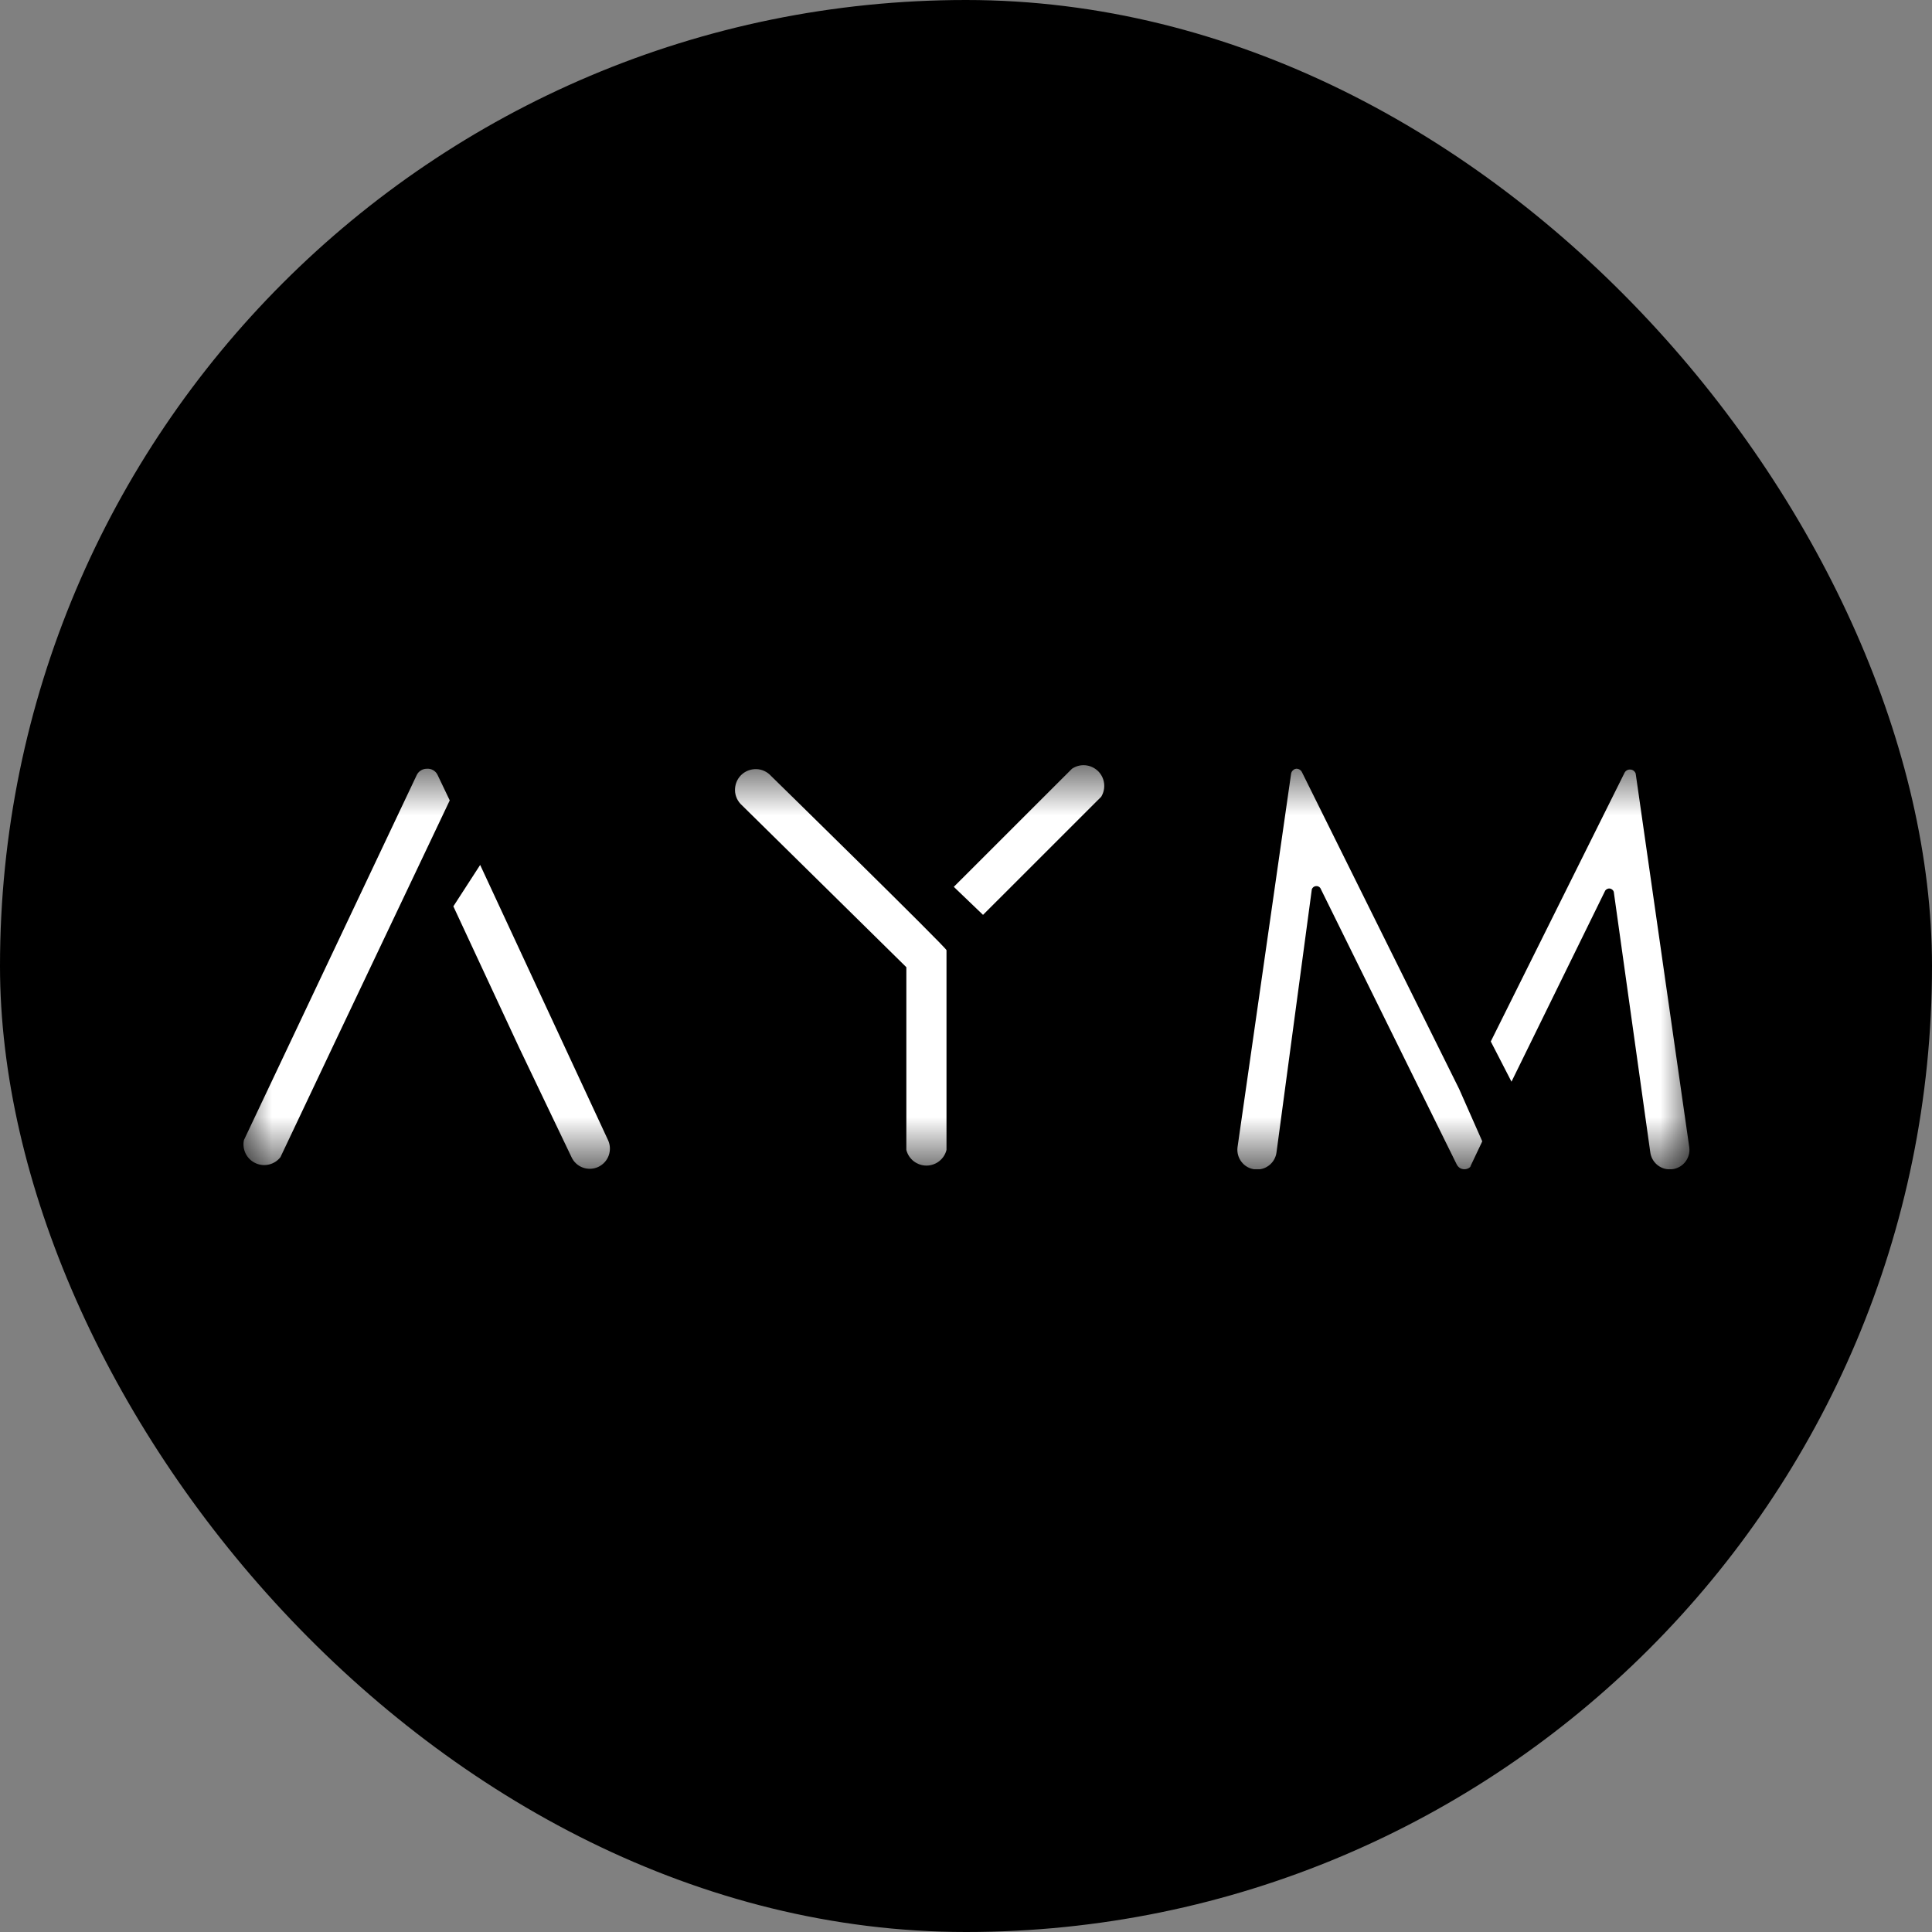 <svg width="32" height="32" viewBox="0 0 32 32" fill="none" xmlns="http://www.w3.org/2000/svg">
<rect x="0" y="0" width="32" height="32" fill="#808080" stroke="none"/>
<rect width="32" height="32" rx="16" fill="black"/>
<g clip-path="url(#clip0_38_250)">
<mask id="mask0_38_250" style="mask-type:luminance" maskUnits="userSpaceOnUse" x="4" y="12" width="24" height="8">
<path d="M28 12.632H4V19.368H28V12.632Z" fill="white"/>
</mask>
<g mask="url(#mask0_38_250)">
<path d="M26.911 12.793L24.692 17.25L25.035 17.916L26.588 14.75C26.597 14.738 26.609 14.729 26.622 14.723C26.636 14.717 26.65 14.715 26.665 14.717C26.679 14.719 26.693 14.725 26.704 14.735C26.716 14.744 26.724 14.756 26.729 14.77L27.334 19.086C27.344 19.164 27.383 19.236 27.442 19.288C27.502 19.34 27.578 19.369 27.657 19.368C27.703 19.369 27.749 19.359 27.791 19.34C27.833 19.322 27.87 19.294 27.901 19.26C27.931 19.226 27.954 19.185 27.968 19.141C27.982 19.097 27.986 19.051 27.98 19.005L27.092 12.813C27.086 12.795 27.075 12.779 27.06 12.767C27.045 12.755 27.027 12.748 27.008 12.746C26.989 12.744 26.97 12.747 26.953 12.755C26.935 12.764 26.921 12.777 26.911 12.793Z" fill="white"/>
<path d="M24.35 19.328L24.551 18.904L24.168 18.037L21.566 12.793C21.558 12.774 21.544 12.758 21.526 12.747C21.508 12.736 21.487 12.731 21.466 12.733C21.446 12.736 21.427 12.746 21.413 12.761C21.398 12.775 21.389 12.793 21.385 12.813L20.497 19.005C20.492 19.047 20.495 19.09 20.507 19.132C20.518 19.173 20.537 19.211 20.564 19.245C20.59 19.279 20.622 19.307 20.659 19.328C20.697 19.349 20.738 19.363 20.78 19.368C20.822 19.373 20.865 19.37 20.906 19.359C20.948 19.348 20.986 19.328 21.02 19.302C21.054 19.276 21.082 19.243 21.103 19.206C21.124 19.169 21.138 19.128 21.143 19.086L21.728 14.729C21.733 14.716 21.741 14.703 21.753 14.694C21.764 14.685 21.778 14.679 21.792 14.677C21.807 14.675 21.822 14.677 21.835 14.682C21.849 14.688 21.86 14.697 21.869 14.709L24.128 19.287C24.139 19.309 24.155 19.328 24.175 19.342C24.195 19.356 24.219 19.364 24.243 19.366C24.267 19.368 24.292 19.364 24.314 19.354C24.336 19.343 24.356 19.328 24.37 19.308" fill="white"/>
<path d="M15.677 19.025V15.738C15.677 15.698 12.773 12.854 12.773 12.854C12.742 12.819 12.704 12.791 12.662 12.771C12.62 12.751 12.574 12.74 12.527 12.739C12.48 12.738 12.434 12.746 12.39 12.763C12.347 12.78 12.307 12.806 12.274 12.839C12.241 12.872 12.215 12.912 12.198 12.955C12.181 12.998 12.173 13.045 12.174 13.092C12.175 13.138 12.186 13.184 12.206 13.227C12.226 13.269 12.254 13.307 12.289 13.338L15.012 16.02V19.046C15.03 19.12 15.073 19.186 15.133 19.233C15.194 19.28 15.268 19.306 15.345 19.306C15.421 19.306 15.495 19.28 15.556 19.233C15.616 19.186 15.659 19.12 15.677 19.046" fill="white"/>
<path d="M16.282 15.153L18.239 13.197C18.28 13.13 18.297 13.051 18.287 12.973C18.277 12.895 18.241 12.823 18.184 12.769C18.127 12.715 18.054 12.682 17.976 12.675C17.898 12.668 17.82 12.689 17.755 12.733L15.798 14.689L16.282 15.153Z" fill="white"/>
<path d="M7.066 12.733C7.032 12.733 6.999 12.743 6.971 12.761C6.942 12.778 6.919 12.804 6.904 12.834L4.04 18.884C4.024 18.96 4.035 19.039 4.069 19.108C4.104 19.177 4.161 19.233 4.231 19.265C4.301 19.298 4.38 19.306 4.455 19.288C4.531 19.27 4.598 19.227 4.645 19.166L5.533 17.291L7.066 14.064L7.449 13.257L7.247 12.834C7.231 12.8 7.205 12.773 7.172 12.755C7.14 12.737 7.102 12.729 7.066 12.733Z" fill="white"/>
<path d="M7.509 15.012L8.598 17.351L9.466 19.166C9.503 19.247 9.571 19.309 9.654 19.339C9.737 19.369 9.829 19.365 9.909 19.328C9.989 19.29 10.052 19.223 10.082 19.139C10.112 19.056 10.108 18.964 10.071 18.884L7.953 14.326L7.509 15.012Z" fill="white"/>
</g>
</g>
<defs>
<clipPath id="clip0_38_250">
<rect width="24" height="6.736" fill="white" transform="translate(4 12.632)"/>
</clipPath>
</defs>
</svg>
